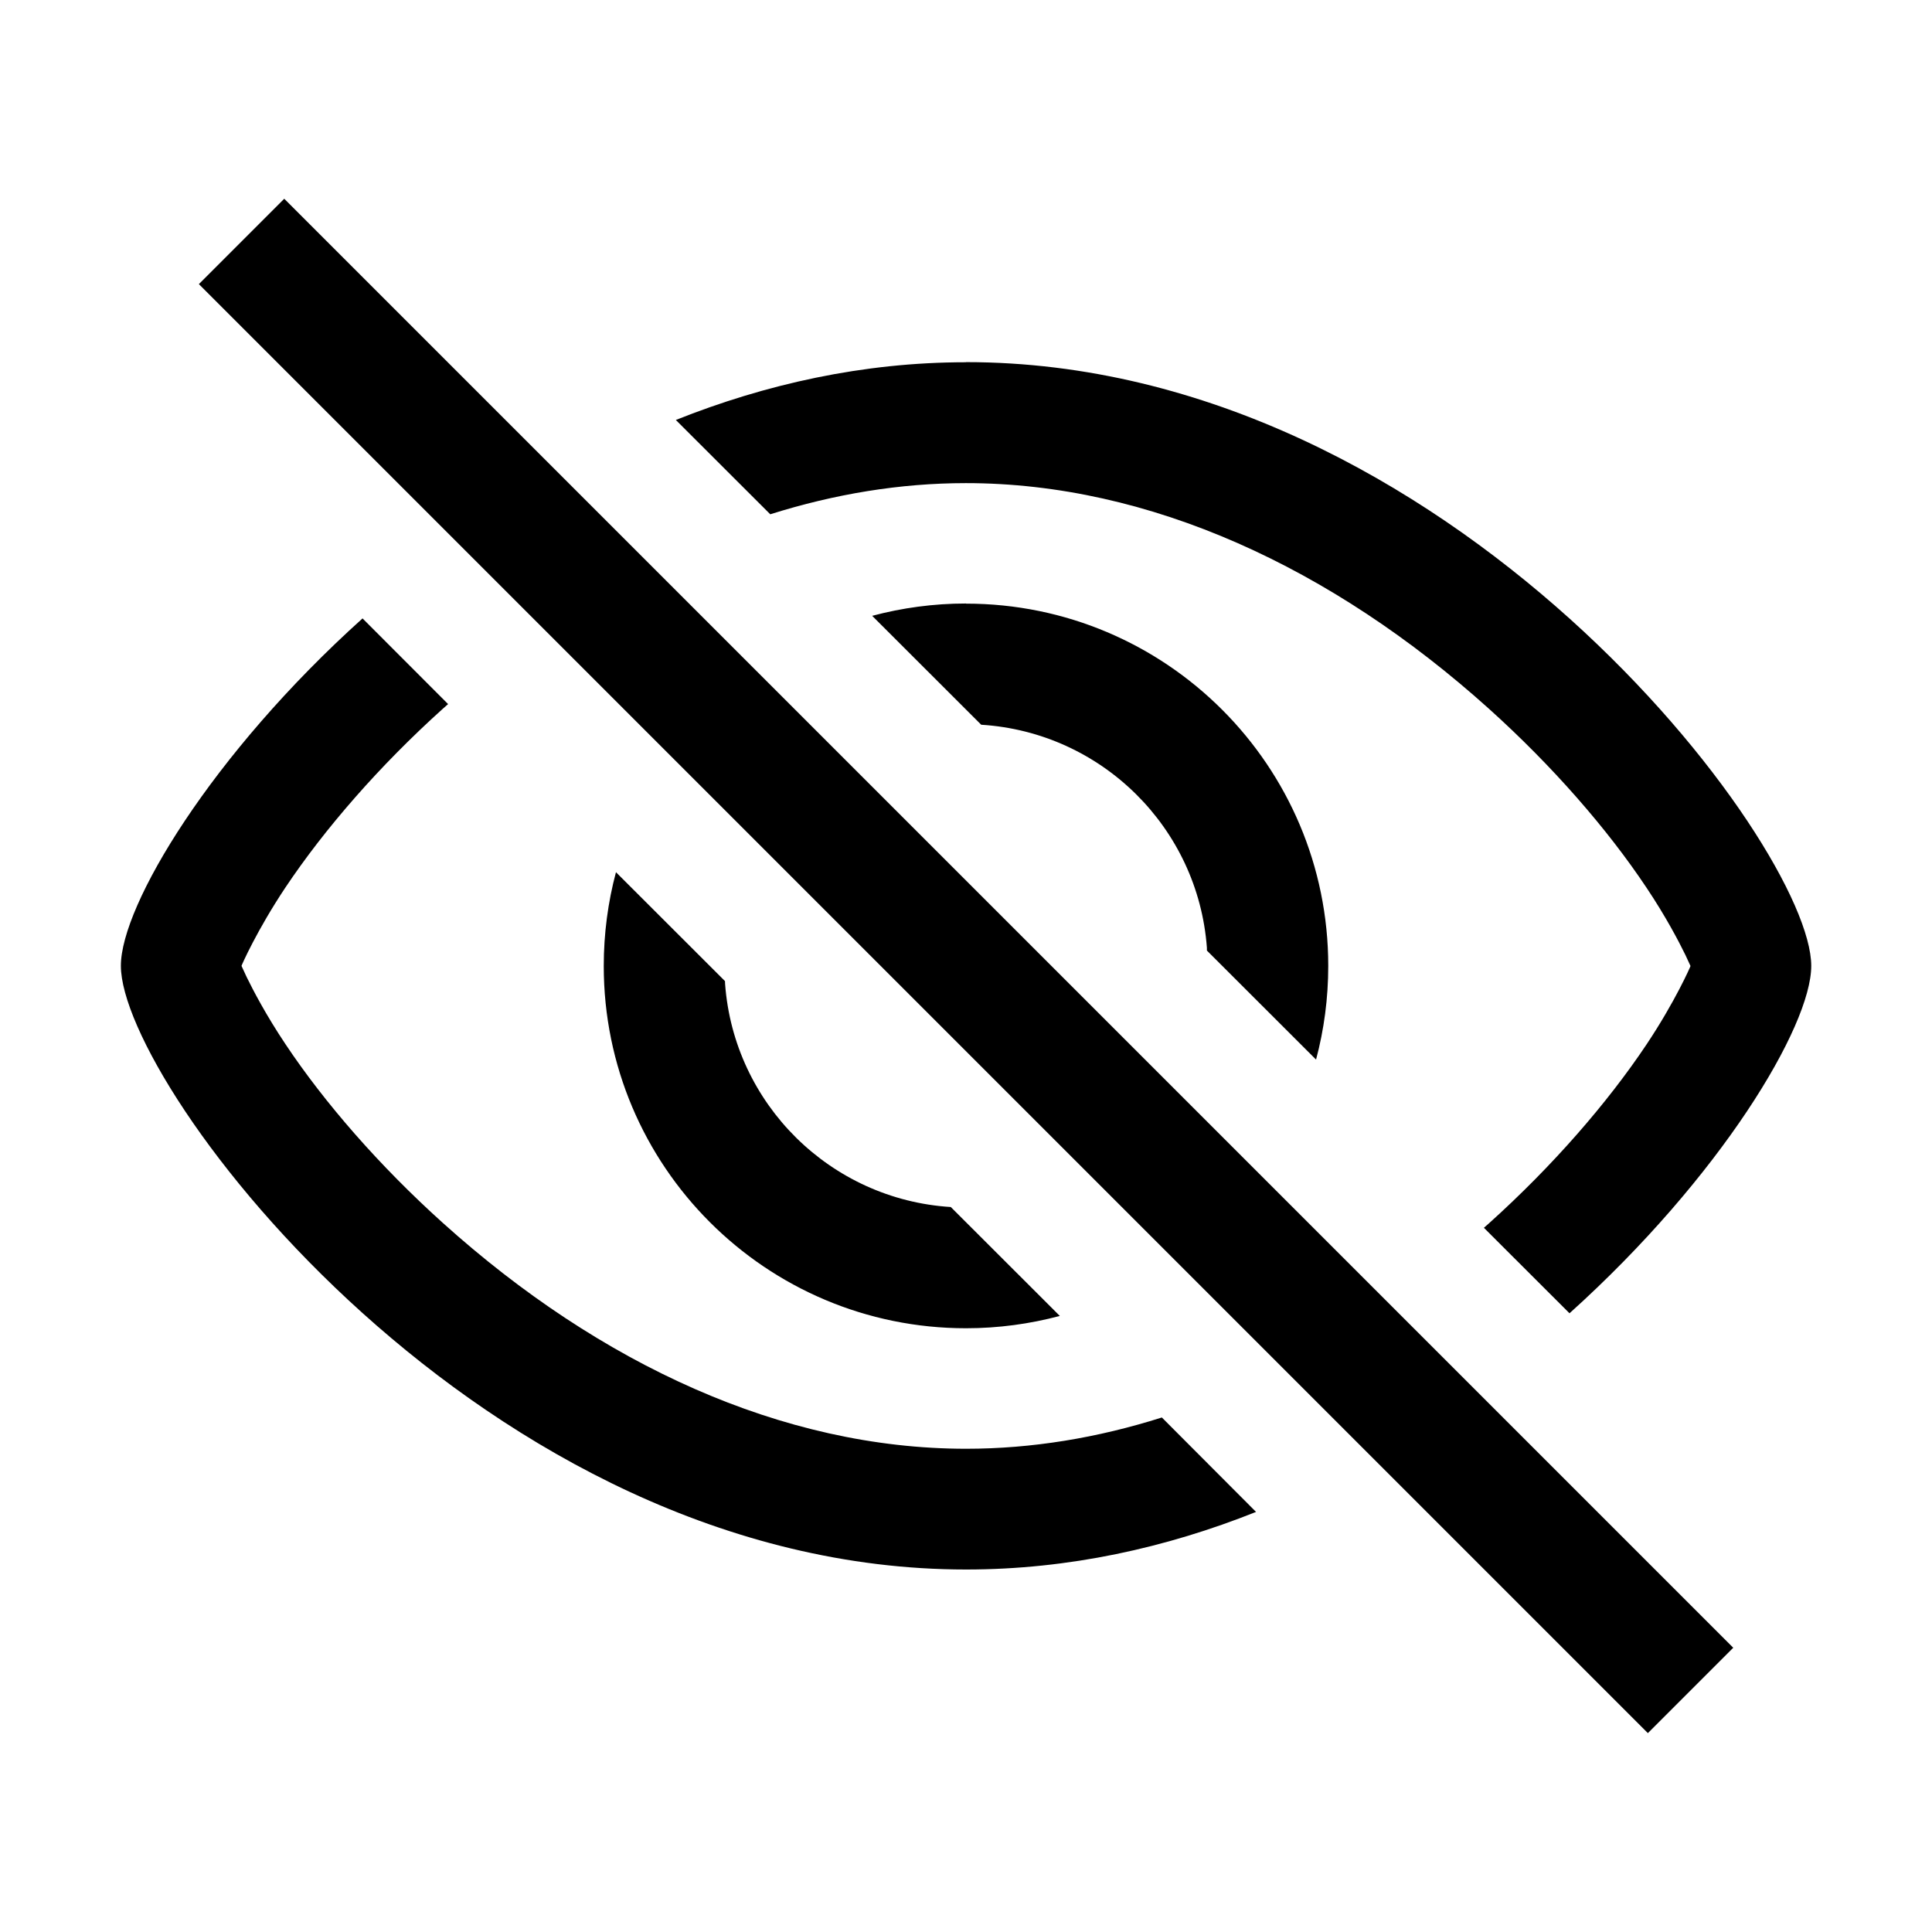 <svg height="16" viewBox="0 0 16 16" width="16" xmlns="http://www.w3.org/2000/svg"><path d="m2.354 1.646 12 12-.707.707-12-12zm.649 3.476.708.709c-.014.012-.028.025-.042.037-.527.474-.982.998-1.306 1.483-.236.354-.363.644-.363.648l.042.091c.055.113.164.321.322.557.323.485.779 1.009 1.306 1.483 1.298 1.168 2.811 1.868 4.331 1.868.544 0 1.088-.09 1.621-.259l.78.782c-.742.296-1.549.477-2.401.477-4 0-7-4-7-5 0-.5.751-1.752 2.003-2.878zm2.098 2.101.903.902.001.024c.073.993.872 1.785 1.869 1.847l.903.902c-.248.066-.508.102-.777.102-1.657 0-3-1.343-3-3 0-.268.035-.529.101-.776zm2.899-4.224c4 0 7 4 7 5 0 .5-.751 1.751-2.002 2.877l-.709-.708c.014-.012.028-.025.042-.037.527-.474.982-.998 1.306-1.483.236-.354.363-.644.363-.648l-.042-.091c-.055-.113-.164-.321-.322-.557-.323-.485-.779-1.009-1.306-1.483-1.298-1.168-2.811-1.868-4.331-1.868-.544 0-1.087.09-1.62.258l-.782-.781c.742-.296 1.55-.478 2.402-.478zm0 2c1.657 0 3 1.343 3 3 0 .268-.035.529-.101.776l-.904-.903-0-.023c-.073-.994-.872-1.785-1.869-1.847l-.903-.902c.248-.066.508-.102.777-.102z" fill="inherit"/></svg>
